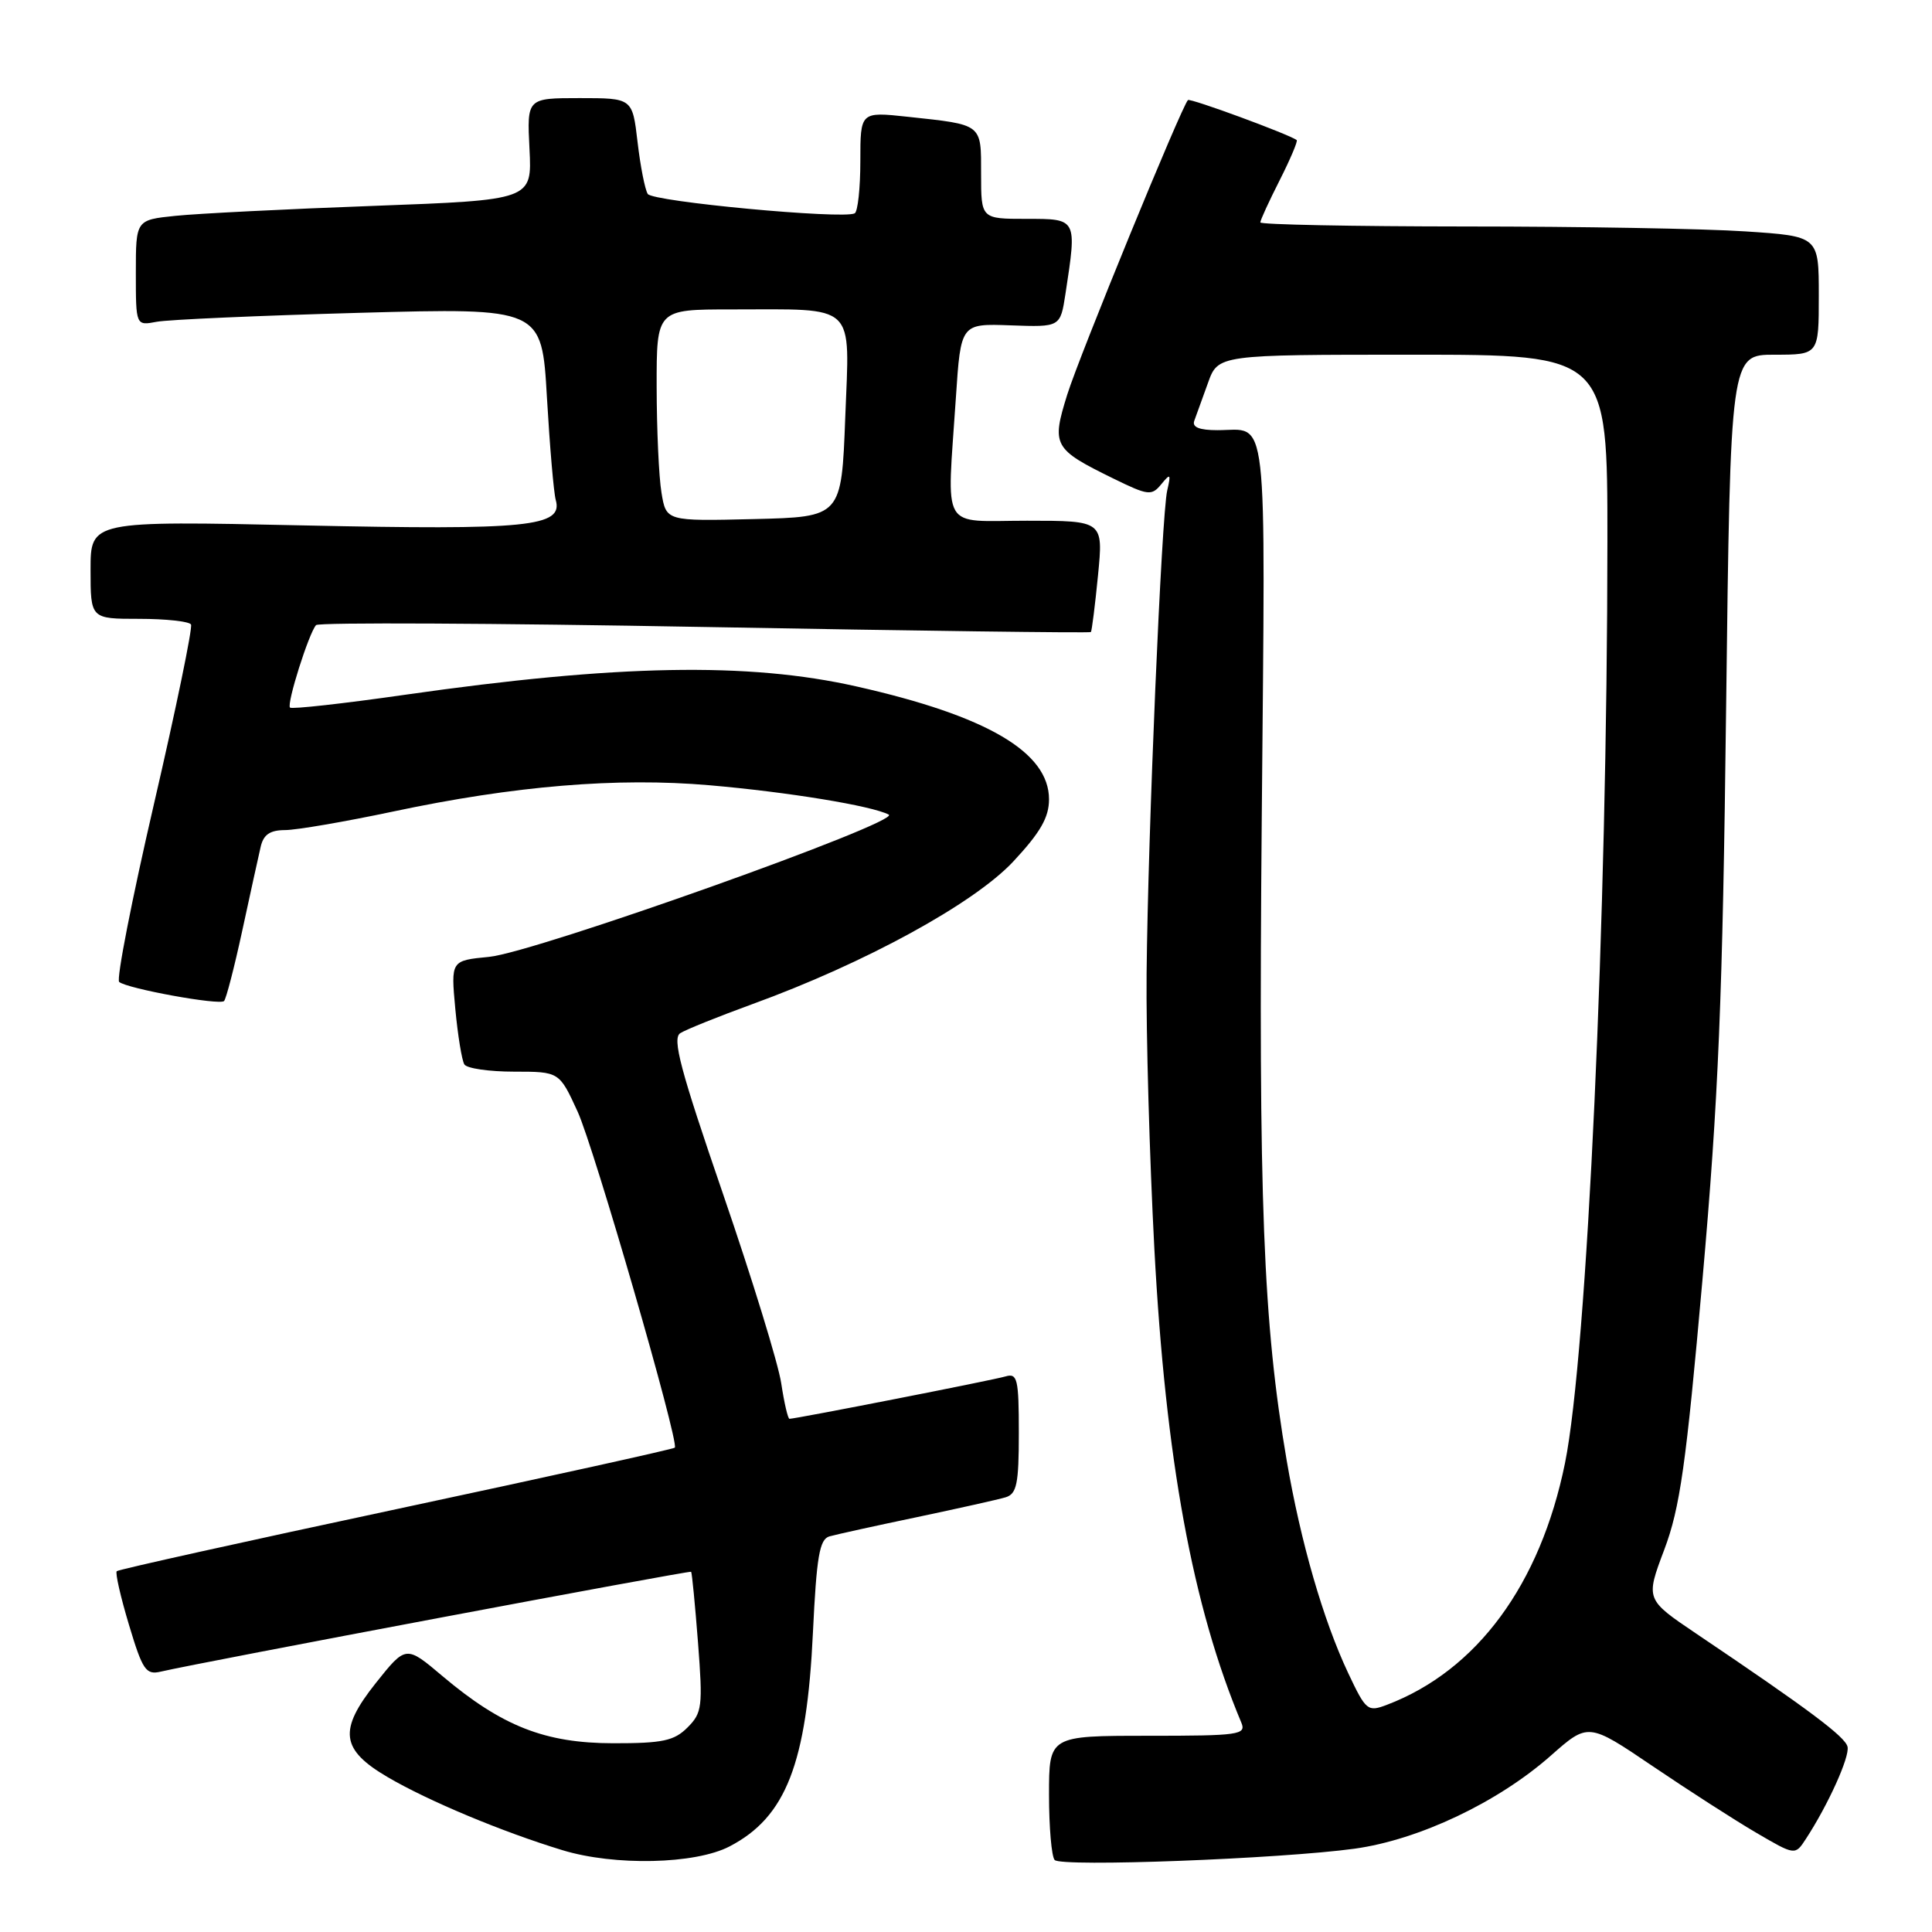 <?xml version="1.0" encoding="UTF-8" standalone="no"?>
<!DOCTYPE svg PUBLIC "-//W3C//DTD SVG 1.1//EN" "http://www.w3.org/Graphics/SVG/1.1/DTD/svg11.dtd" >
<svg xmlns="http://www.w3.org/2000/svg" xmlns:xlink="http://www.w3.org/1999/xlink" version="1.1" viewBox="0 0 256 256">
 <g >
 <path fill="currentColor"
d=" M 96.67 244.66 C 104.15 240.77 106.90 233.70 107.72 216.27 C 108.20 206.25 108.59 203.96 109.90 203.58 C 110.78 203.33 116.00 202.18 121.50 201.03 C 127.00 199.87 132.29 198.69 133.25 198.40 C 134.73 197.95 135.00 196.61 135.00 189.87 C 135.00 182.72 134.81 181.92 133.25 182.38 C 131.62 182.87 105.44 188.00 104.61 188.00 C 104.40 188.00 103.91 185.89 103.52 183.31 C 103.14 180.73 99.66 169.43 95.80 158.19 C 90.16 141.78 89.04 137.59 90.14 136.90 C 90.89 136.42 95.18 134.70 99.67 133.06 C 114.56 127.65 129.04 119.74 134.26 114.16 C 137.85 110.31 139.00 108.32 139.00 105.91 C 139.00 99.67 130.78 94.85 113.50 90.96 C 99.15 87.72 81.80 88.04 53.67 92.06 C 45.52 93.23 38.66 93.99 38.43 93.76 C 37.95 93.29 40.93 83.87 41.88 82.83 C 42.22 82.46 65.41 82.57 93.41 83.08 C 121.42 83.59 144.43 83.89 144.55 83.75 C 144.67 83.61 145.10 80.24 145.49 76.25 C 146.20 69.00 146.20 69.00 136.10 69.00 C 124.47 69.00 125.47 70.72 126.66 52.69 C 127.31 42.87 127.31 42.87 133.90 43.11 C 140.50 43.35 140.50 43.35 141.18 38.93 C 142.71 28.91 142.75 29.00 136.00 29.00 C 130.00 29.00 130.00 29.00 130.00 23.07 C 130.00 16.34 130.27 16.55 120.25 15.47 C 114.00 14.80 114.00 14.80 114.00 21.34 C 114.00 24.94 113.66 28.06 113.25 28.27 C 111.68 29.08 86.47 26.72 85.83 25.70 C 85.46 25.11 84.85 22.01 84.48 18.82 C 83.80 13.00 83.80 13.00 76.81 13.00 C 69.82 13.00 69.82 13.00 70.16 19.75 C 70.50 26.50 70.50 26.50 49.50 27.28 C 37.95 27.70 26.14 28.30 23.25 28.60 C 18.00 29.14 18.00 29.14 18.00 36.15 C 18.00 43.16 18.00 43.16 20.75 42.64 C 22.26 42.35 34.37 41.82 47.64 41.45 C 71.79 40.79 71.79 40.79 72.47 52.65 C 72.85 59.17 73.37 65.29 73.64 66.25 C 74.64 69.80 70.01 70.26 40.25 69.62 C 12.00 69.01 12.00 69.01 12.00 75.50 C 12.00 82.00 12.00 82.00 18.44 82.00 C 21.98 82.00 25.07 82.34 25.31 82.75 C 25.54 83.16 23.34 93.85 20.41 106.49 C 17.48 119.14 15.40 129.76 15.79 130.11 C 16.80 130.99 29.09 133.24 29.69 132.64 C 29.96 132.37 31.05 128.18 32.10 123.32 C 33.15 118.47 34.24 113.49 34.53 112.25 C 34.90 110.59 35.76 110.00 37.77 109.99 C 39.27 109.99 45.72 108.88 52.10 107.53 C 68.16 104.12 81.79 102.99 94.01 104.05 C 104.41 104.95 115.52 106.77 117.76 107.94 C 119.56 108.87 70.88 126.21 64.80 126.79 C 59.74 127.28 59.74 127.28 60.33 133.68 C 60.66 137.20 61.20 140.51 61.53 141.04 C 61.85 141.57 64.82 142.00 68.11 142.00 C 74.11 142.00 74.11 142.00 76.54 147.30 C 78.71 152.04 89.99 191.03 89.42 191.82 C 89.30 192.00 72.70 195.66 52.53 199.97 C 32.37 204.27 15.69 207.97 15.47 208.19 C 15.25 208.41 15.98 211.61 17.09 215.30 C 18.89 221.30 19.33 221.96 21.30 221.50 C 26.51 220.28 91.40 208.07 91.58 208.27 C 91.69 208.40 92.10 212.62 92.49 217.65 C 93.14 226.13 93.04 226.96 91.10 228.90 C 89.33 230.67 87.80 231.00 81.25 230.99 C 72.21 230.98 66.50 228.73 58.64 222.10 C 53.79 218.00 53.79 218.00 49.79 223.02 C 44.82 229.27 45.14 231.83 51.37 235.48 C 56.74 238.63 66.55 242.73 74.50 245.15 C 81.42 247.27 92.12 247.03 96.67 244.66 Z  M 179.50 244.96 C 188.01 243.78 198.47 238.83 205.48 232.64 C 210.45 228.25 210.45 228.25 218.98 234.02 C 223.66 237.19 229.83 241.16 232.68 242.83 C 237.86 245.86 237.86 245.86 239.28 243.68 C 242.22 239.19 245.11 232.80 244.81 231.46 C 244.51 230.13 239.73 226.55 224.77 216.47 C 218.04 211.93 218.04 211.93 220.52 205.35 C 222.61 199.81 223.41 194.13 225.58 169.63 C 227.71 145.53 228.26 132.43 228.72 93.75 C 229.29 47.00 229.29 47.00 235.14 47.00 C 241.00 47.00 241.00 47.00 241.00 39.15 C 241.00 31.30 241.00 31.30 231.25 30.66 C 225.89 30.30 209.24 30.01 194.25 30.01 C 179.26 30.00 167.00 29.76 167.00 29.47 C 167.00 29.17 168.16 26.65 169.57 23.87 C 170.98 21.08 171.99 18.69 171.82 18.56 C 170.81 17.80 157.70 12.97 157.41 13.26 C 156.56 14.11 143.04 47.10 141.42 52.27 C 139.31 59.04 139.56 59.50 147.51 63.40 C 152.14 65.67 152.60 65.72 153.87 64.17 C 155.09 62.68 155.18 62.76 154.66 65.00 C 153.91 68.27 152.11 110.46 151.93 129.00 C 151.85 136.97 152.32 153.40 152.96 165.50 C 154.45 193.40 158.03 212.89 164.48 228.25 C 165.16 229.87 164.20 230.00 152.11 230.00 C 139.00 230.00 139.00 230.00 139.00 237.83 C 139.00 242.14 139.34 246.02 139.75 246.46 C 140.65 247.41 169.66 246.31 179.50 244.96 Z  M 87.65 65.28 C 87.30 63.20 87.02 56.89 87.01 51.25 C 87.00 41.00 87.00 41.00 96.87 41.00 C 113.70 41.00 112.58 39.95 112.00 55.32 C 111.50 68.50 111.50 68.50 99.89 68.78 C 88.27 69.06 88.27 69.06 87.65 65.28 Z  M 178.65 221.71 C 175.33 214.67 172.35 204.35 170.49 193.50 C 167.37 175.27 166.74 159.24 167.19 108.28 C 167.67 53.04 168.12 57.00 161.31 57.00 C 158.91 57.00 157.93 56.60 158.25 55.75 C 158.51 55.06 159.32 52.81 160.06 50.75 C 161.40 47.00 161.40 47.00 187.20 47.00 C 213.00 47.00 213.00 47.00 212.99 71.75 C 212.97 121.56 210.31 179.37 207.37 193.87 C 204.10 209.95 195.70 221.36 183.79 225.89 C 181.22 226.87 181.00 226.68 178.65 221.71 Z "/>
</g>
</svg>